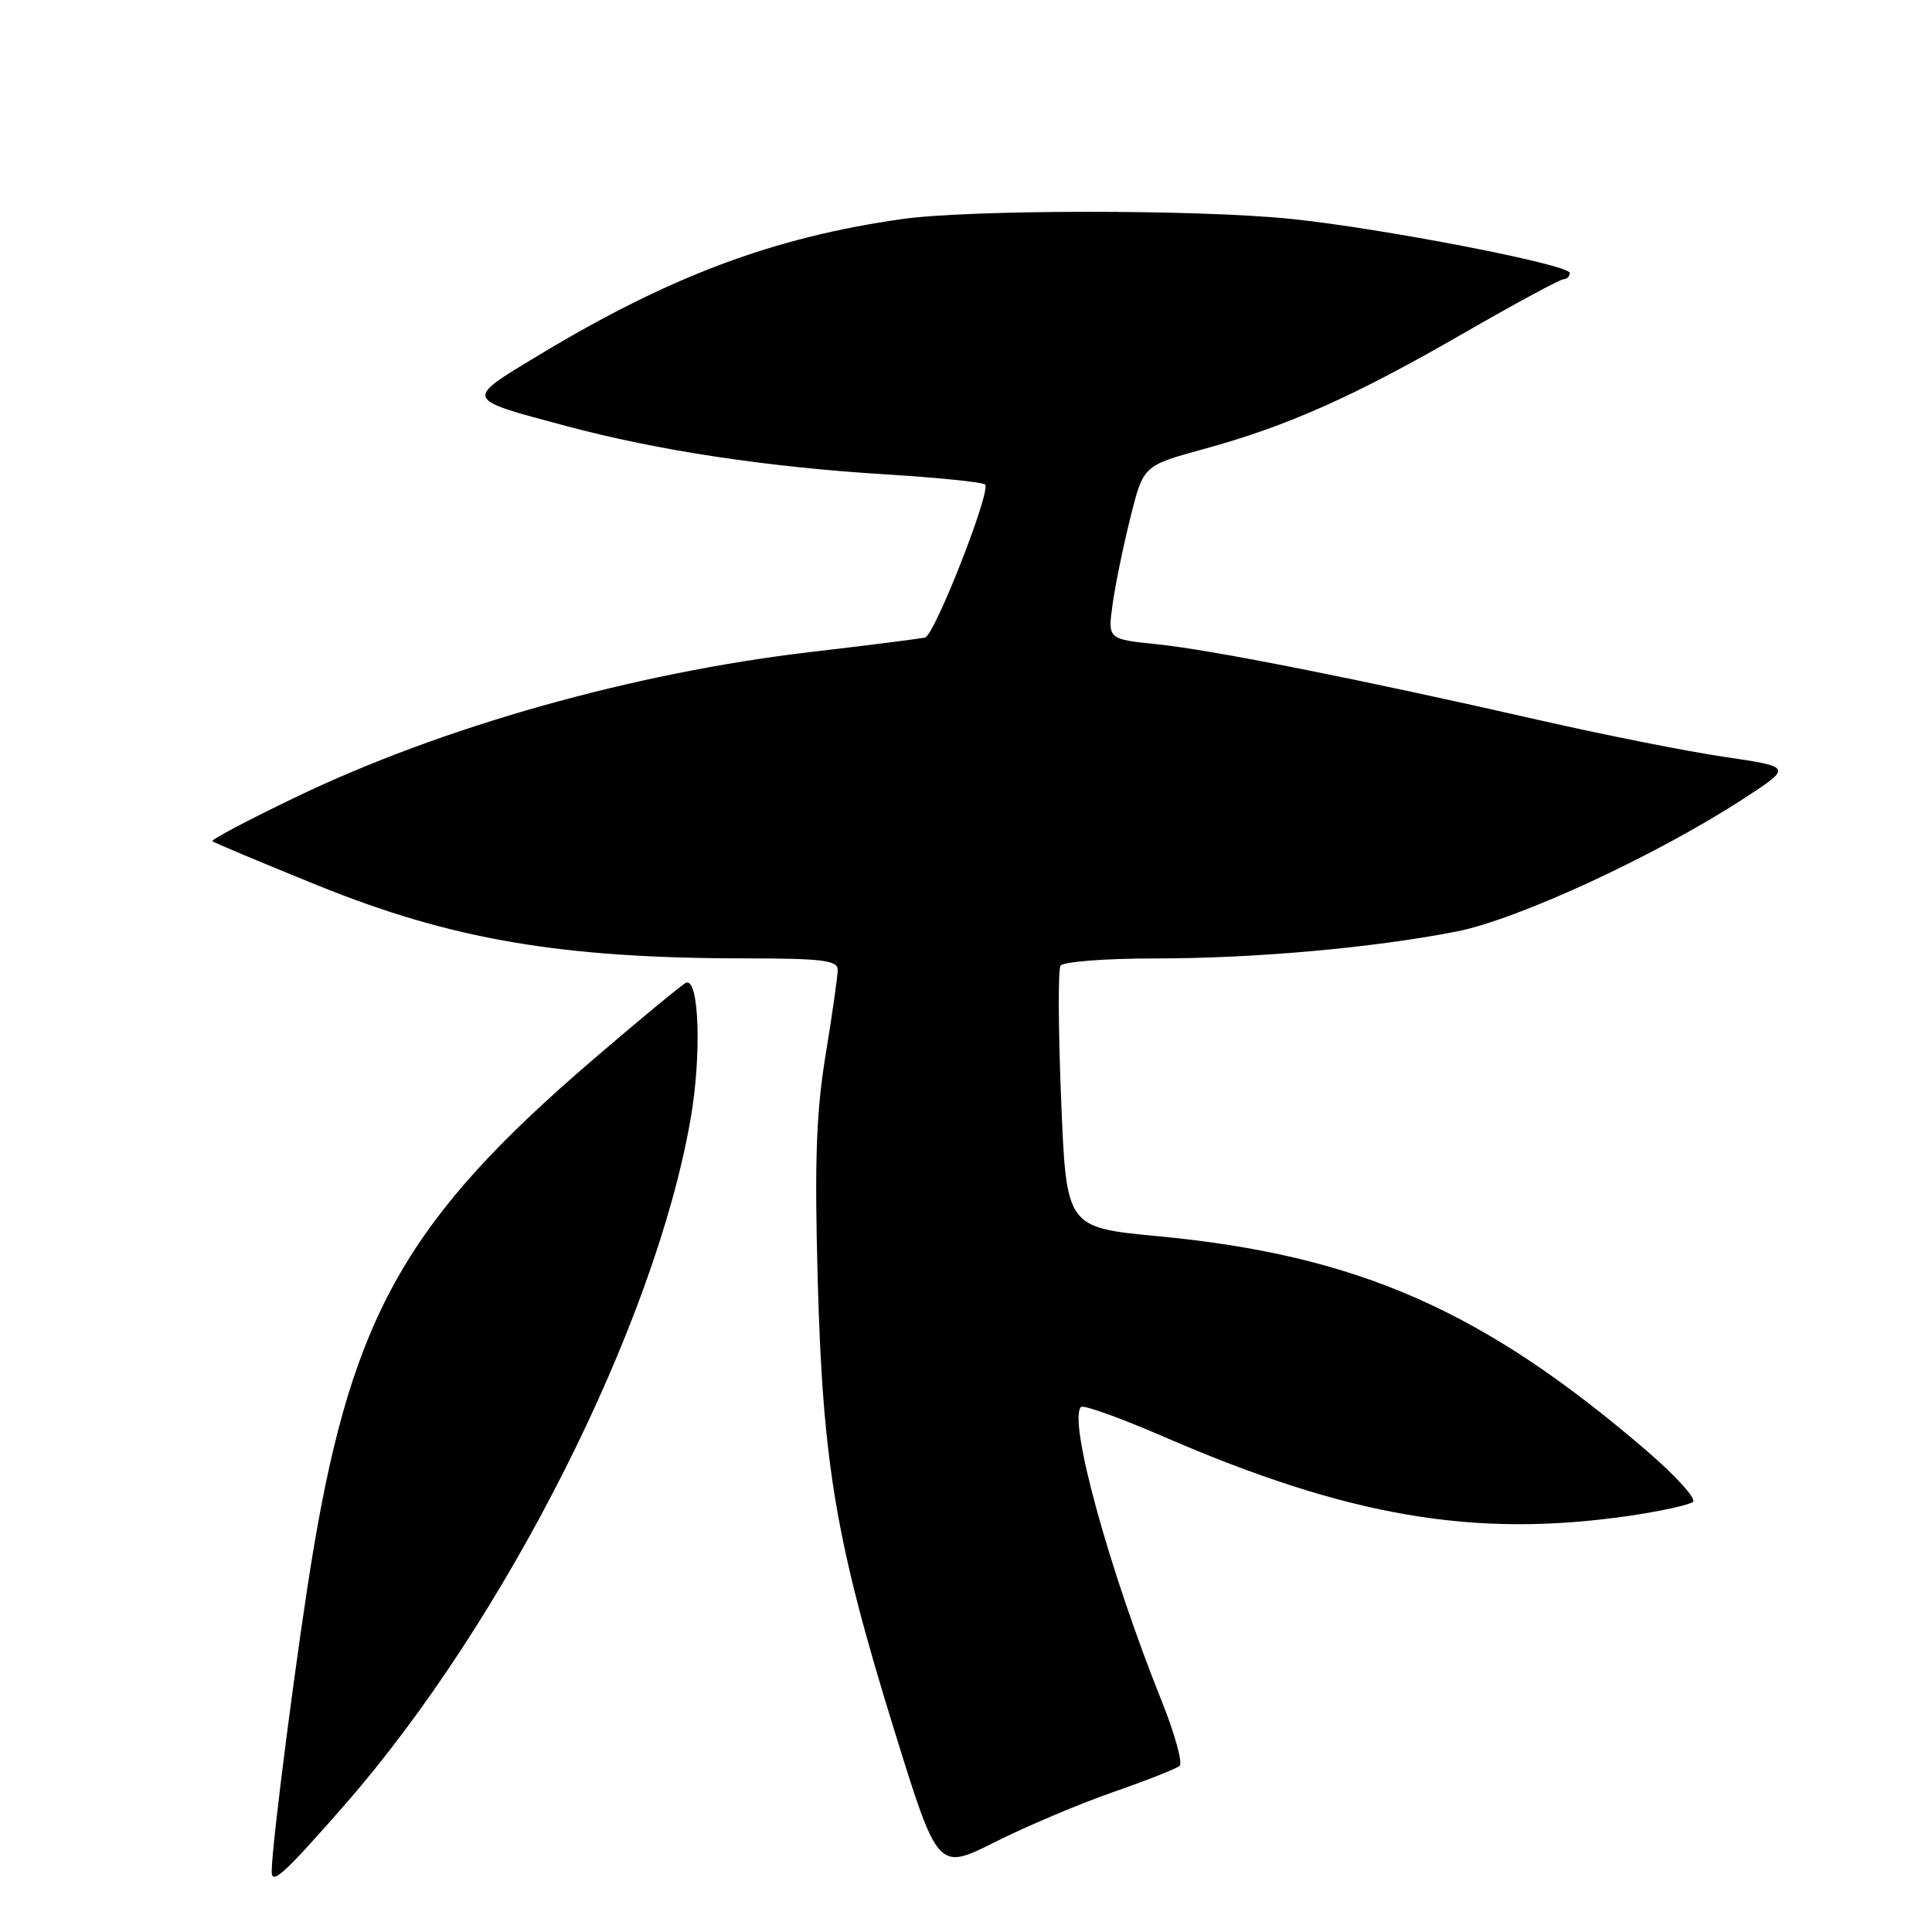 <?xml version="1.0" encoding="UTF-8" standalone="no"?>
<!DOCTYPE svg PUBLIC "-//W3C//DTD SVG 1.1//EN" "http://www.w3.org/Graphics/SVG/1.1/DTD/svg11.dtd" >
<svg xmlns="http://www.w3.org/2000/svg" xmlns:xlink="http://www.w3.org/1999/xlink" version="1.1" viewBox="0 0 256 256">
 <g >
 <path fill="currentColor"
d=" M 45.66 239.17 C 66.91 214.90 86.75 175.59 91.50 148.31 C 92.98 139.86 92.65 129.60 90.92 130.21 C 90.48 130.37 84.92 134.96 78.58 140.40 C 54.02 161.48 46.77 174.17 41.54 205.28 C 39.51 217.35 36.00 244.41 36.00 248.01 C 36.00 249.82 37.67 248.29 45.66 239.17 Z  M 147.50 237.46 C 151.90 235.93 155.86 234.37 156.30 233.99 C 156.74 233.61 155.67 229.75 153.93 225.40 C 146.93 207.94 141.50 188.16 143.24 186.43 C 143.55 186.12 148.46 187.88 154.15 190.35 C 178.66 200.97 195.32 203.81 215.71 200.88 C 219.99 200.26 223.87 199.41 224.33 199.00 C 224.79 198.58 222.06 195.57 218.28 192.31 C 196.57 173.63 179.91 166.31 153.40 163.80 C 141.29 162.65 141.29 162.65 140.61 145.79 C 140.23 136.52 140.19 128.50 140.52 127.97 C 140.85 127.43 146.41 127.00 152.95 127.00 C 166.27 127.00 181.83 125.61 193.00 123.43 C 201.12 121.84 219.44 113.37 231.00 105.85 C 237.50 101.62 237.50 101.62 228.55 100.30 C 223.62 99.58 212.60 97.39 204.05 95.44 C 180.12 89.99 160.59 86.12 153.35 85.37 C 146.78 84.70 146.78 84.70 147.42 80.10 C 147.77 77.57 148.83 72.39 149.78 68.59 C 151.50 61.69 151.50 61.69 159.50 59.50 C 170.56 56.48 179.40 52.54 193.93 44.16 C 200.77 40.22 206.73 37.00 207.18 37.00 C 207.63 37.00 208.00 36.62 208.00 36.17 C 208.00 35.06 183.04 30.23 171.00 29.00 C 158.66 27.74 128.45 27.76 119.50 29.03 C 102.43 31.46 88.71 36.61 71.36 47.08 C 61.48 53.05 61.38 52.80 74.99 56.44 C 87.10 59.69 101.57 61.88 117.23 62.85 C 124.24 63.28 130.22 63.89 130.53 64.20 C 131.36 65.02 123.86 84.14 122.58 84.47 C 121.99 84.62 115.18 85.49 107.45 86.39 C 83.97 89.14 58.56 96.30 39.14 105.65 C 32.89 108.65 27.94 111.27 28.14 111.46 C 28.34 111.65 34.58 114.27 42.00 117.28 C 59.77 124.49 74.29 126.98 98.75 126.99 C 109.01 127.00 111.00 127.25 111.00 128.51 C 111.00 129.34 110.28 134.40 109.40 139.76 C 108.15 147.38 107.92 153.85 108.35 169.50 C 109.02 194.06 110.76 204.30 118.50 229.28 C 124.27 247.89 124.27 247.89 131.88 244.06 C 136.07 241.96 143.10 238.99 147.50 237.46 Z "/>
</g>
</svg>